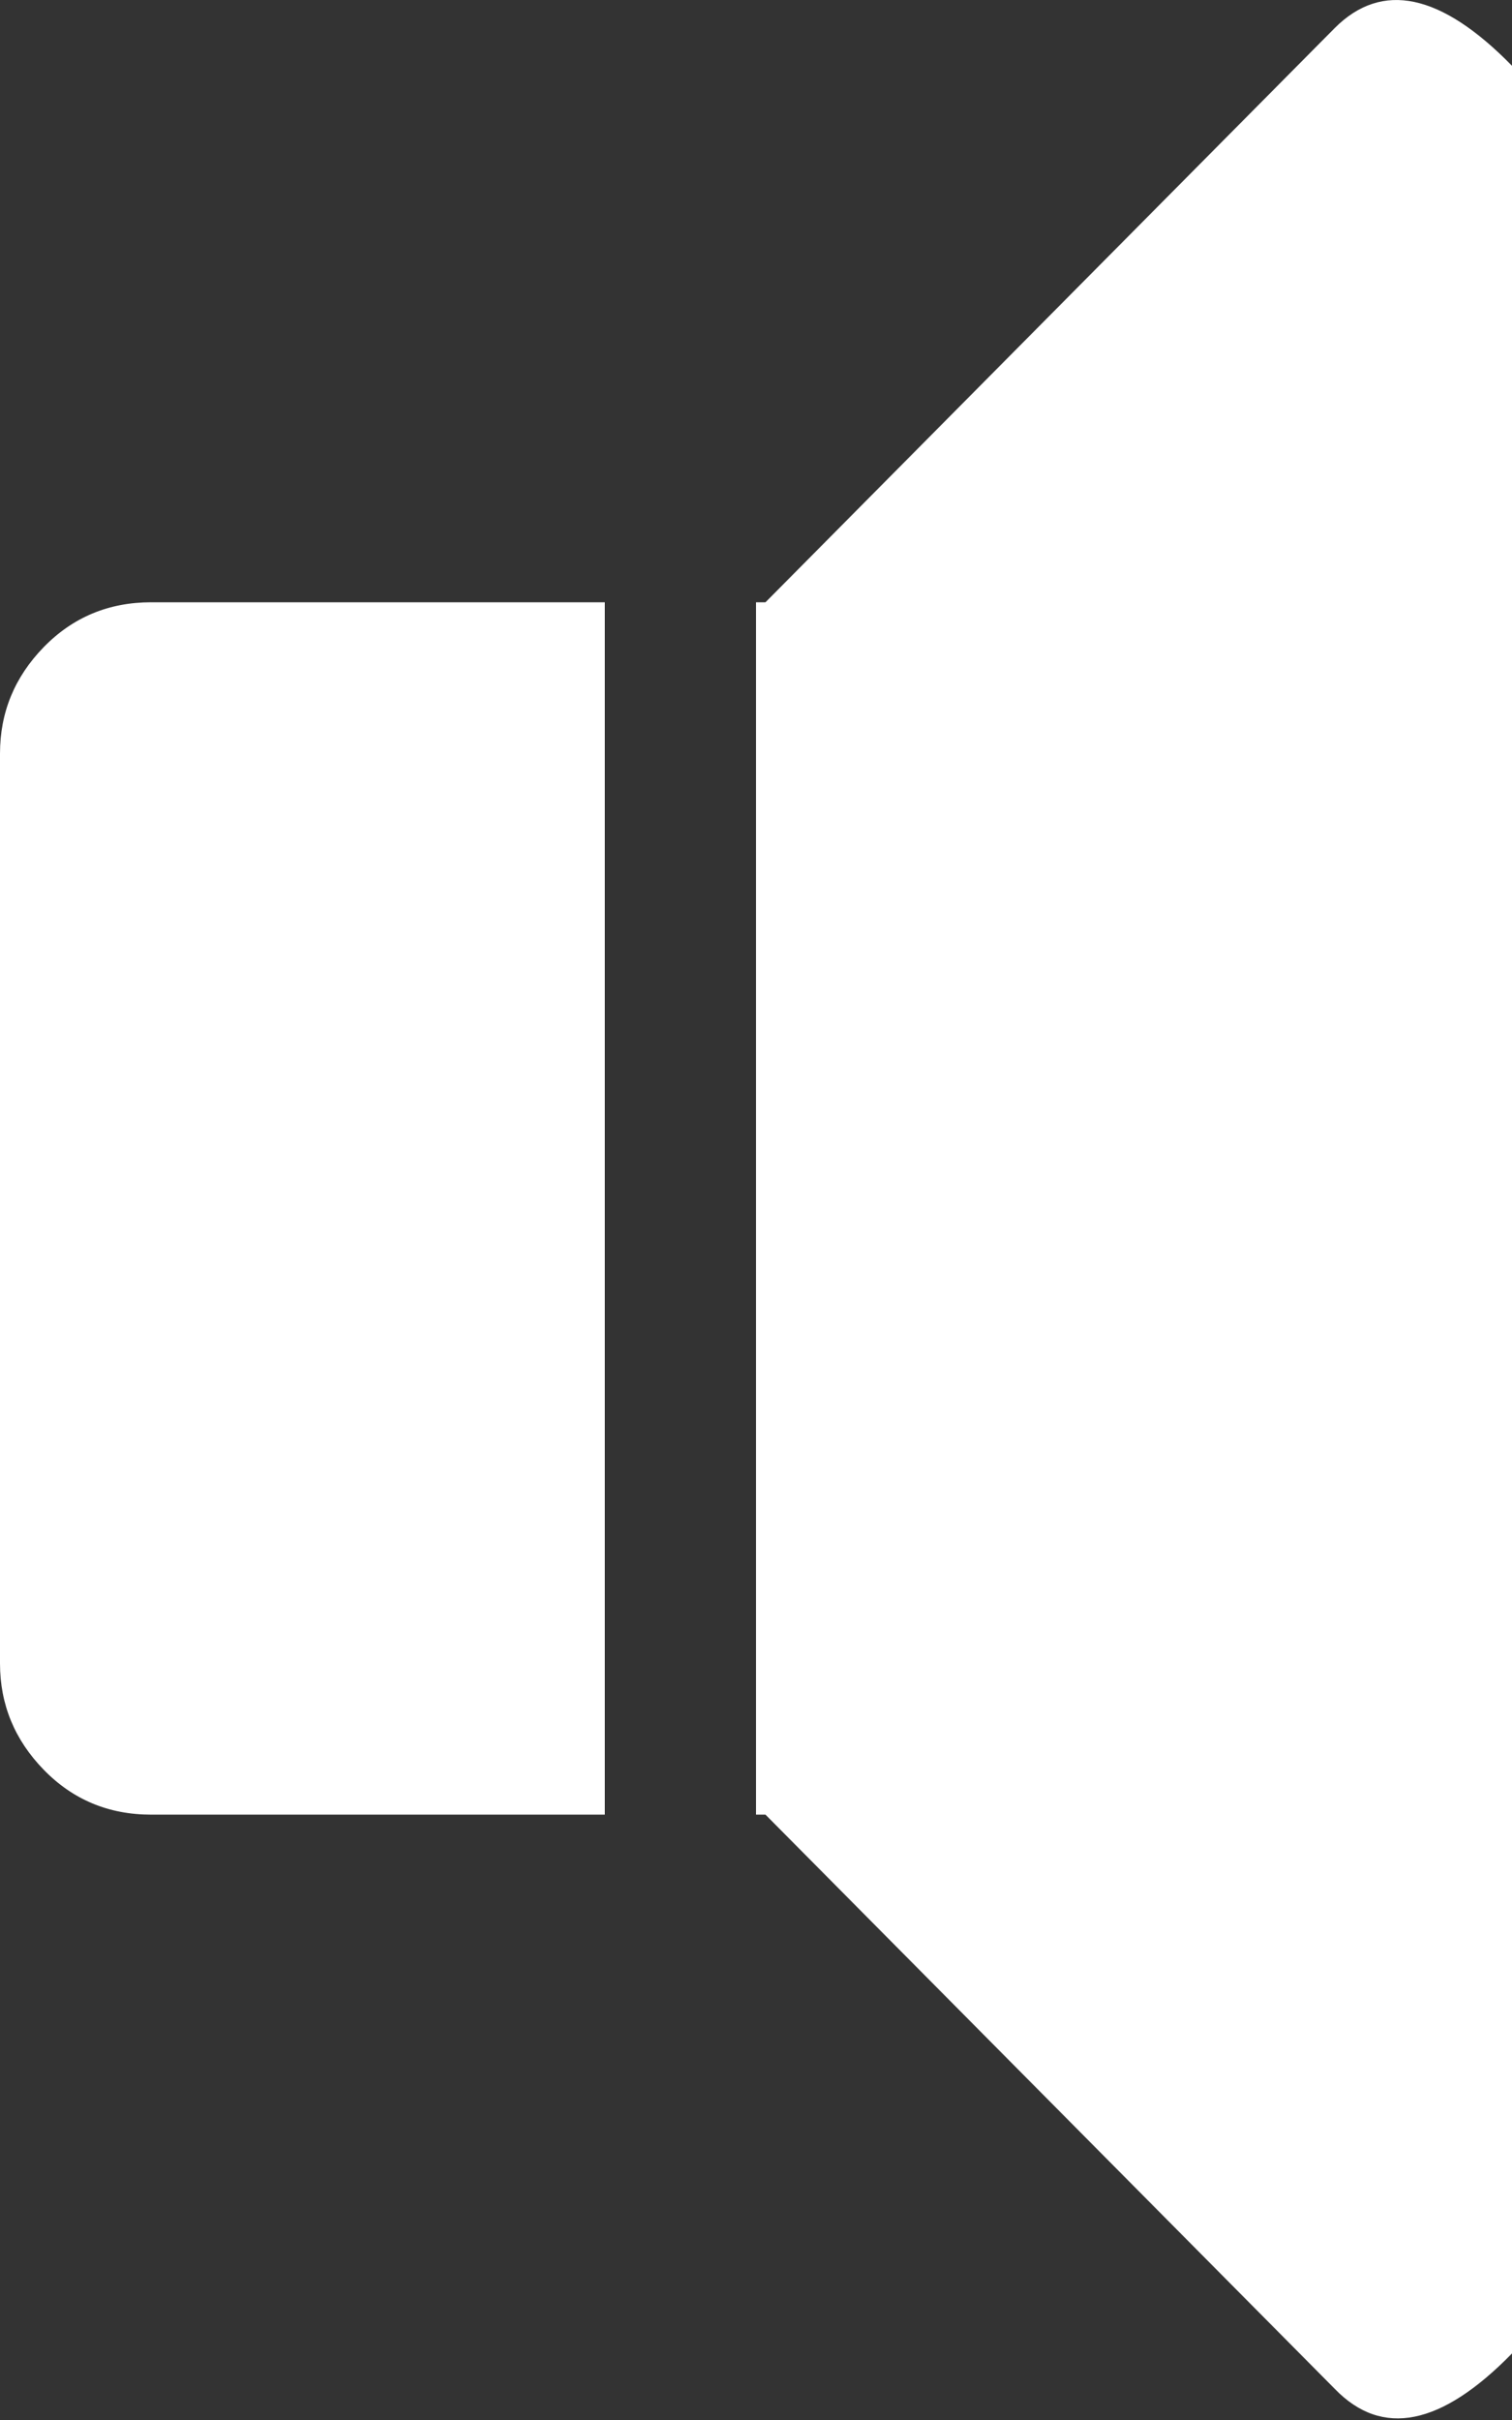<svg width="30" height="48" viewBox="0 0 30 48" fill="none" xmlns="http://www.w3.org/2000/svg">
<rect x="0" y="0" width="30" height="48" fill="#333333" stroke="none"/>
<path d="M26.484 47.383L15.188 35.993H15V11.946H15.188L26.484 0.555C27.422 -0.382 28.594 -0.132 30 1.305V46.68C28.594 48.118 27.422 48.352 26.484 47.383ZM0 32.993V14.946C0 14.133 0.289 13.43 0.867 12.836C1.445 12.243 2.156 11.946 3 11.946H12V35.993H3C2.156 35.993 1.445 35.696 0.867 35.102C0.289 34.508 0 33.805 0 32.993Z" fill="white"/>
</svg>
